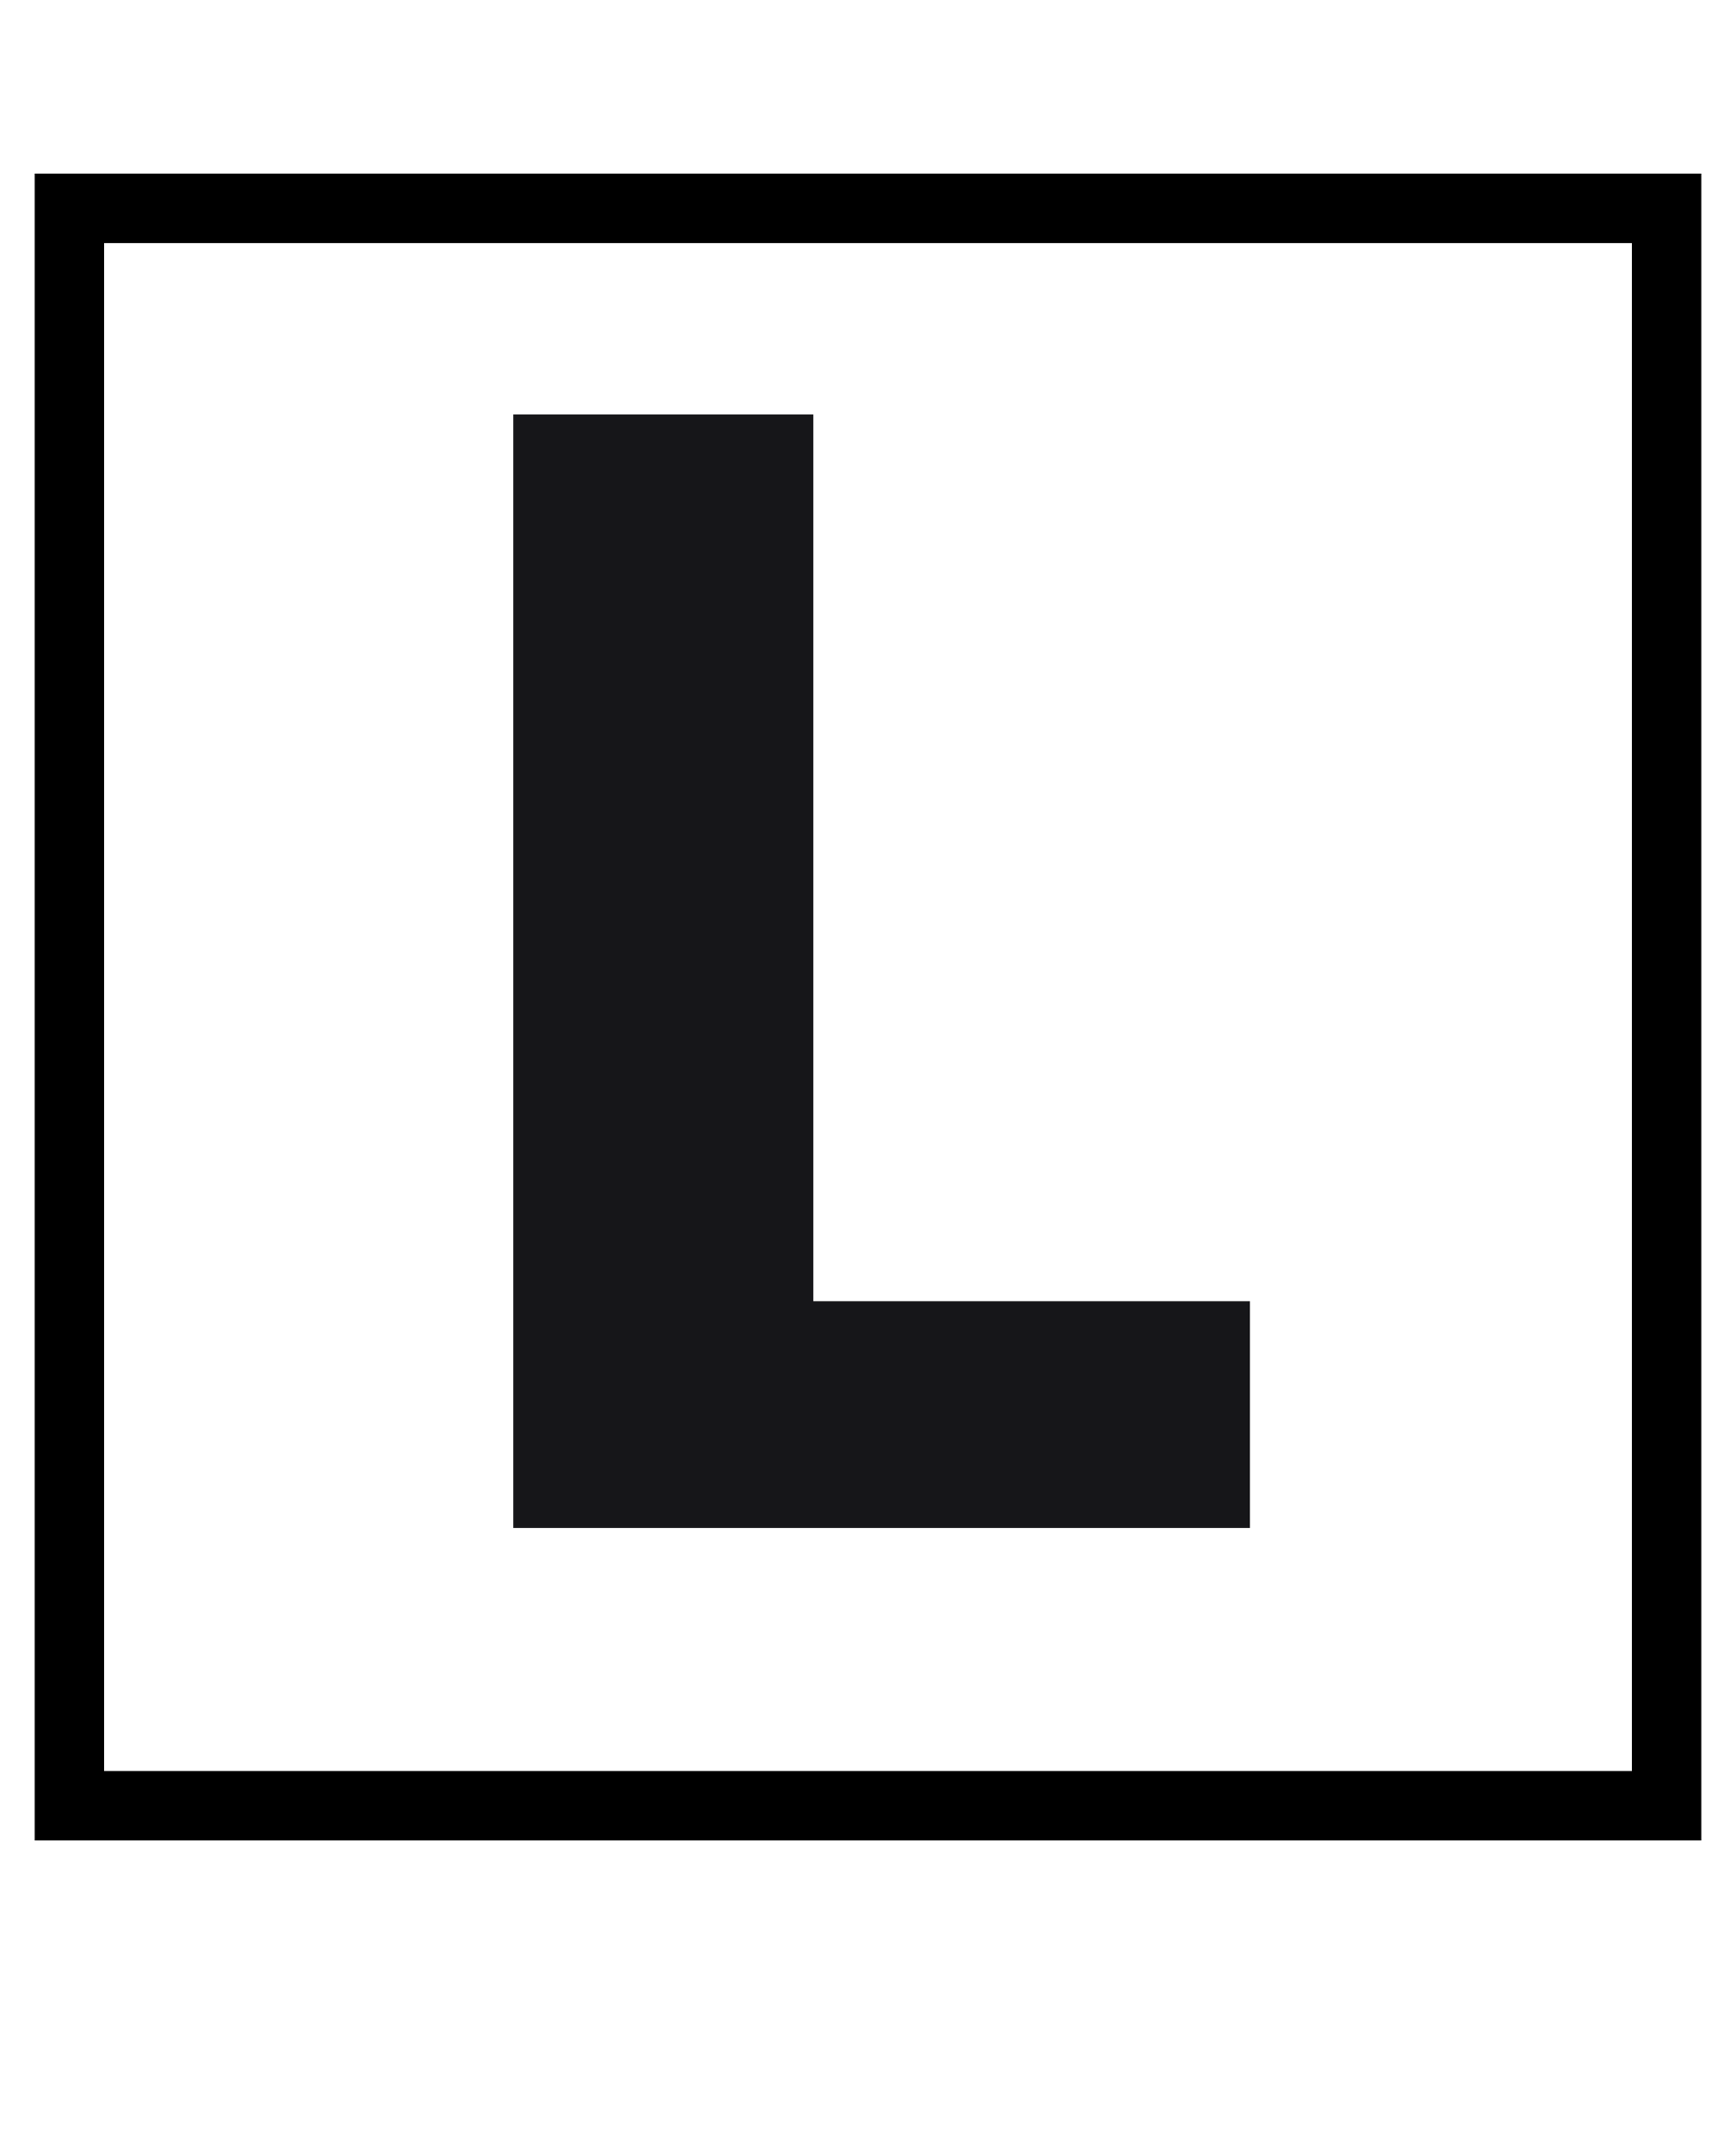 <svg width="25" height="31" viewBox="0 0 25 31" fill="none" xmlns="http://www.w3.org/2000/svg">
<rect x="1" y="3" width="23" height="23" stroke="black"/>
<path d="M11.712 18.736V5.968H7.392V22H18V18.736H11.712Z" fill="#161619"/>
</svg>

